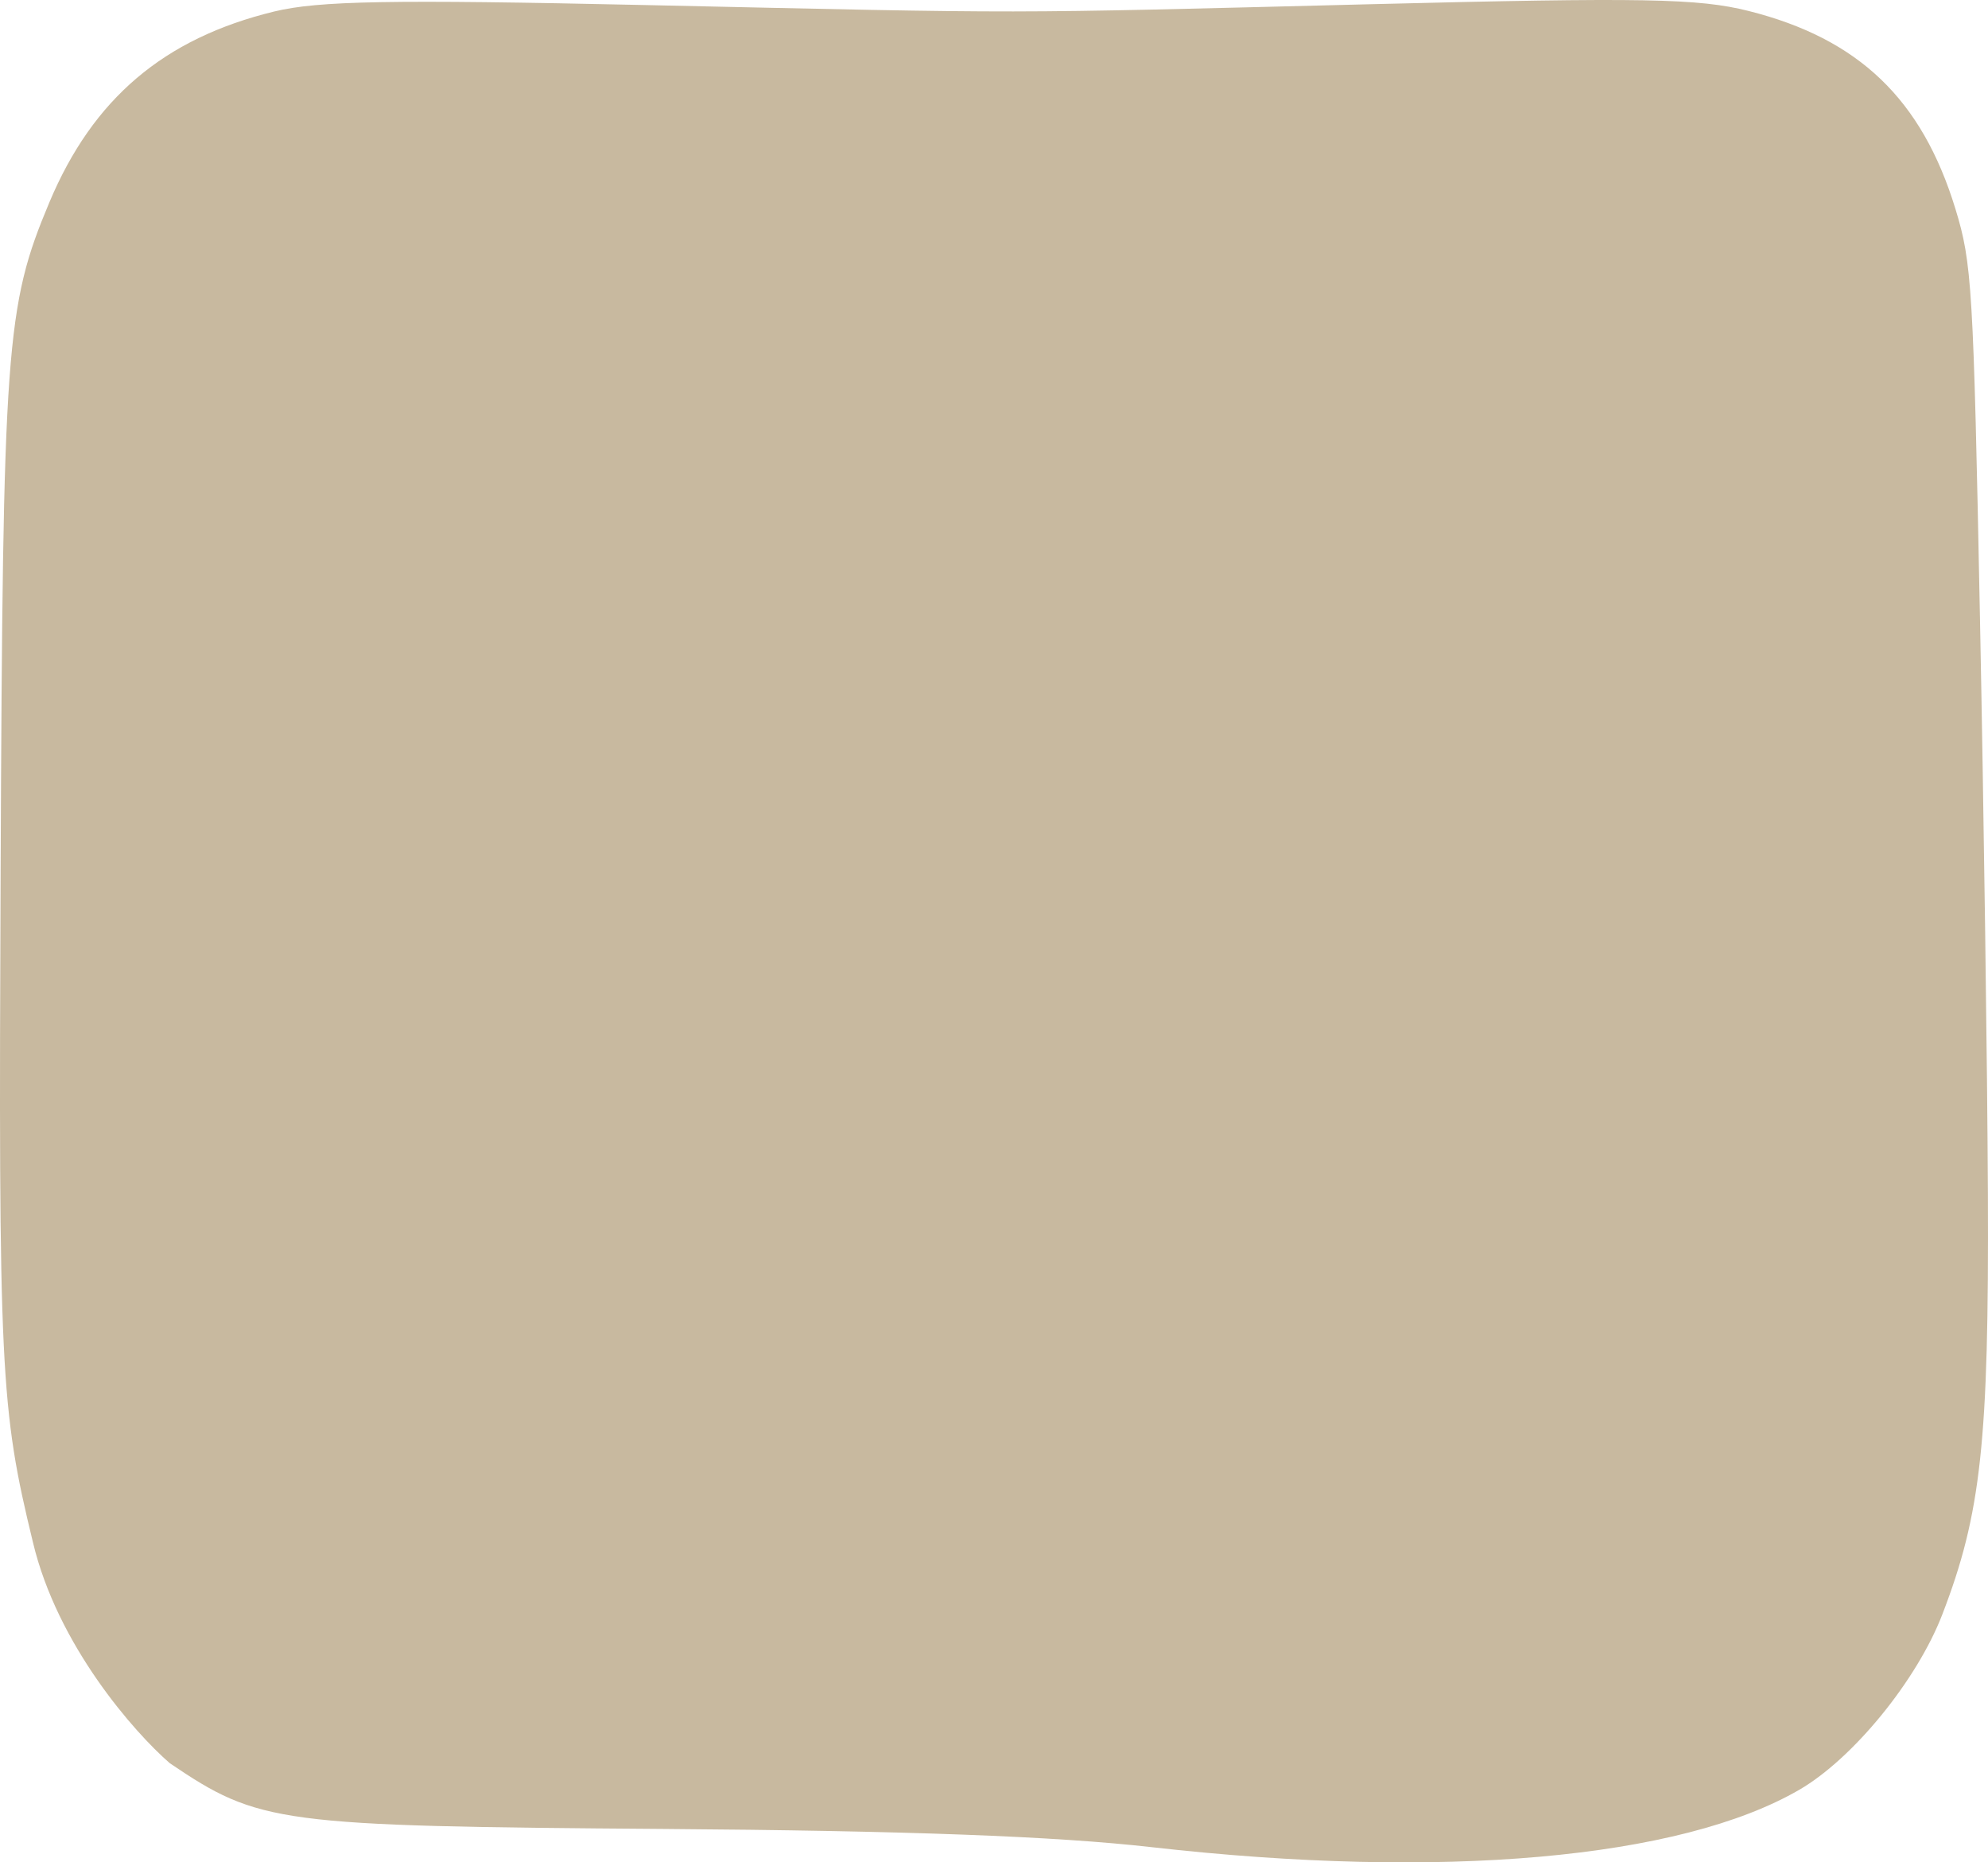 <svg width="410" height="384" viewBox="0 0 410 384" fill="none" xmlns="http://www.w3.org/2000/svg" preserveAspectRatio="none">
<path d="M10.165 41.763C19.156 20.342 33.772 7.922 56.506 2.383C65.651 0.154 80.62 -0.109 132.886 1.038C214.147 2.82 204.686 2.83 282.717 0.869C338.861 -0.544 350.295 -0.339 360.646 2.266C383.333 7.976 396.36 20.444 403.284 43.076C406.699 54.238 406.989 59.071 408.343 127.395C409.134 167.258 409.87 220.711 409.981 246.179C410.201 297.202 408.583 312.127 400.569 332.906C395.345 346.452 382.19 362.578 371.114 369.015C346.534 383.295 297.373 387.654 237.468 380.861C217.656 378.614 187.041 377.473 136.85 377.108C57.224 376.53 53.454 376.029 35.008 363.545C27.703 357.206 11.832 339.224 6.794 318.004C0.051 290.279 -0.312 282.761 0.127 179.962C0.59 71.304 1.181 63.166 10.165 41.763Z" fill="#C8B99F"/>
</svg>
